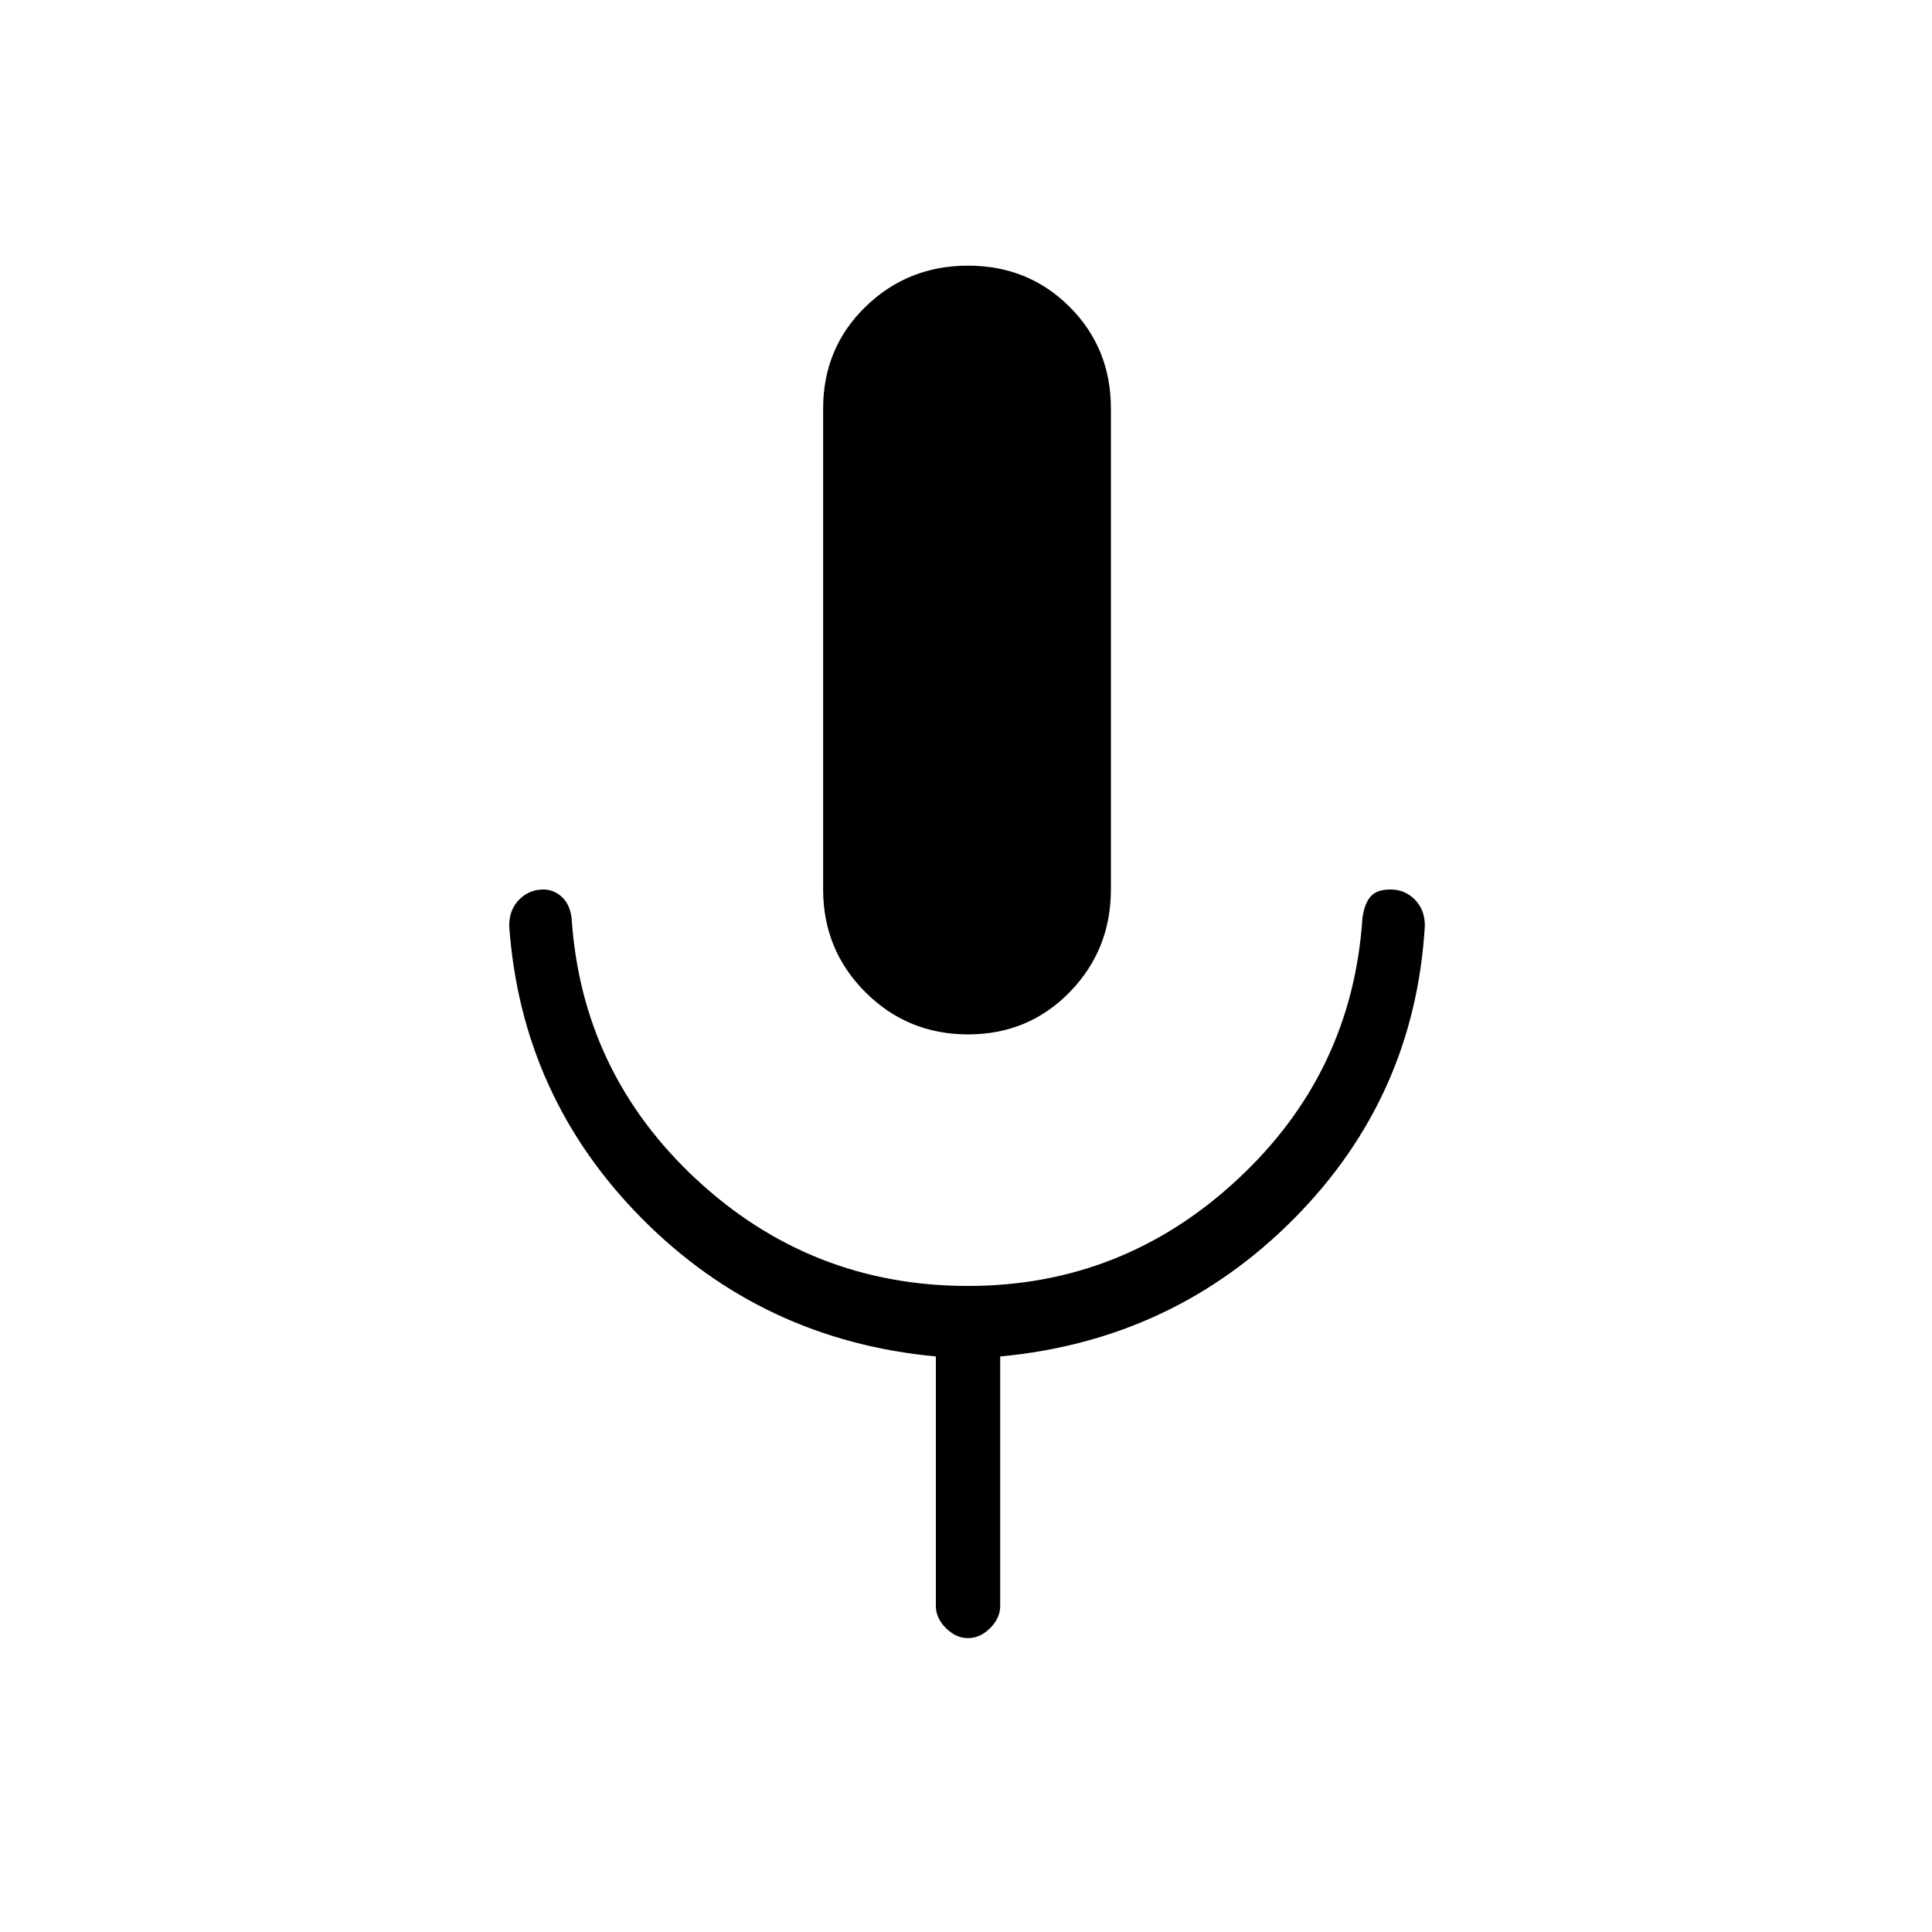 <svg xmlns="http://www.w3.org/2000/svg" height="20" width="20"><path d="M10.021 10.708Q9.396 10.708 8.958 10.271Q8.521 9.833 8.521 9.208V4.229Q8.521 3.604 8.958 3.177Q9.396 2.75 10.021 2.75Q10.646 2.75 11.073 3.177Q11.5 3.604 11.5 4.229V9.208Q11.5 9.833 11.073 10.271Q10.646 10.708 10.021 10.708ZM10.021 16.958Q9.896 16.958 9.792 16.854Q9.688 16.75 9.688 16.625V14.042Q7.896 13.875 6.646 12.615Q5.396 11.354 5.271 9.583Q5.271 9.417 5.375 9.312Q5.479 9.208 5.625 9.208Q5.729 9.208 5.812 9.281Q5.896 9.354 5.917 9.5Q6.021 11.104 7.208 12.208Q8.396 13.312 10.021 13.312Q11.625 13.312 12.812 12.208Q14 11.104 14.104 9.5Q14.125 9.354 14.188 9.281Q14.25 9.208 14.396 9.208Q14.542 9.208 14.646 9.312Q14.75 9.417 14.75 9.583Q14.646 11.354 13.396 12.615Q12.146 13.875 10.354 14.042V16.625Q10.354 16.75 10.25 16.854Q10.146 16.958 10.021 16.958Z"/></svg>